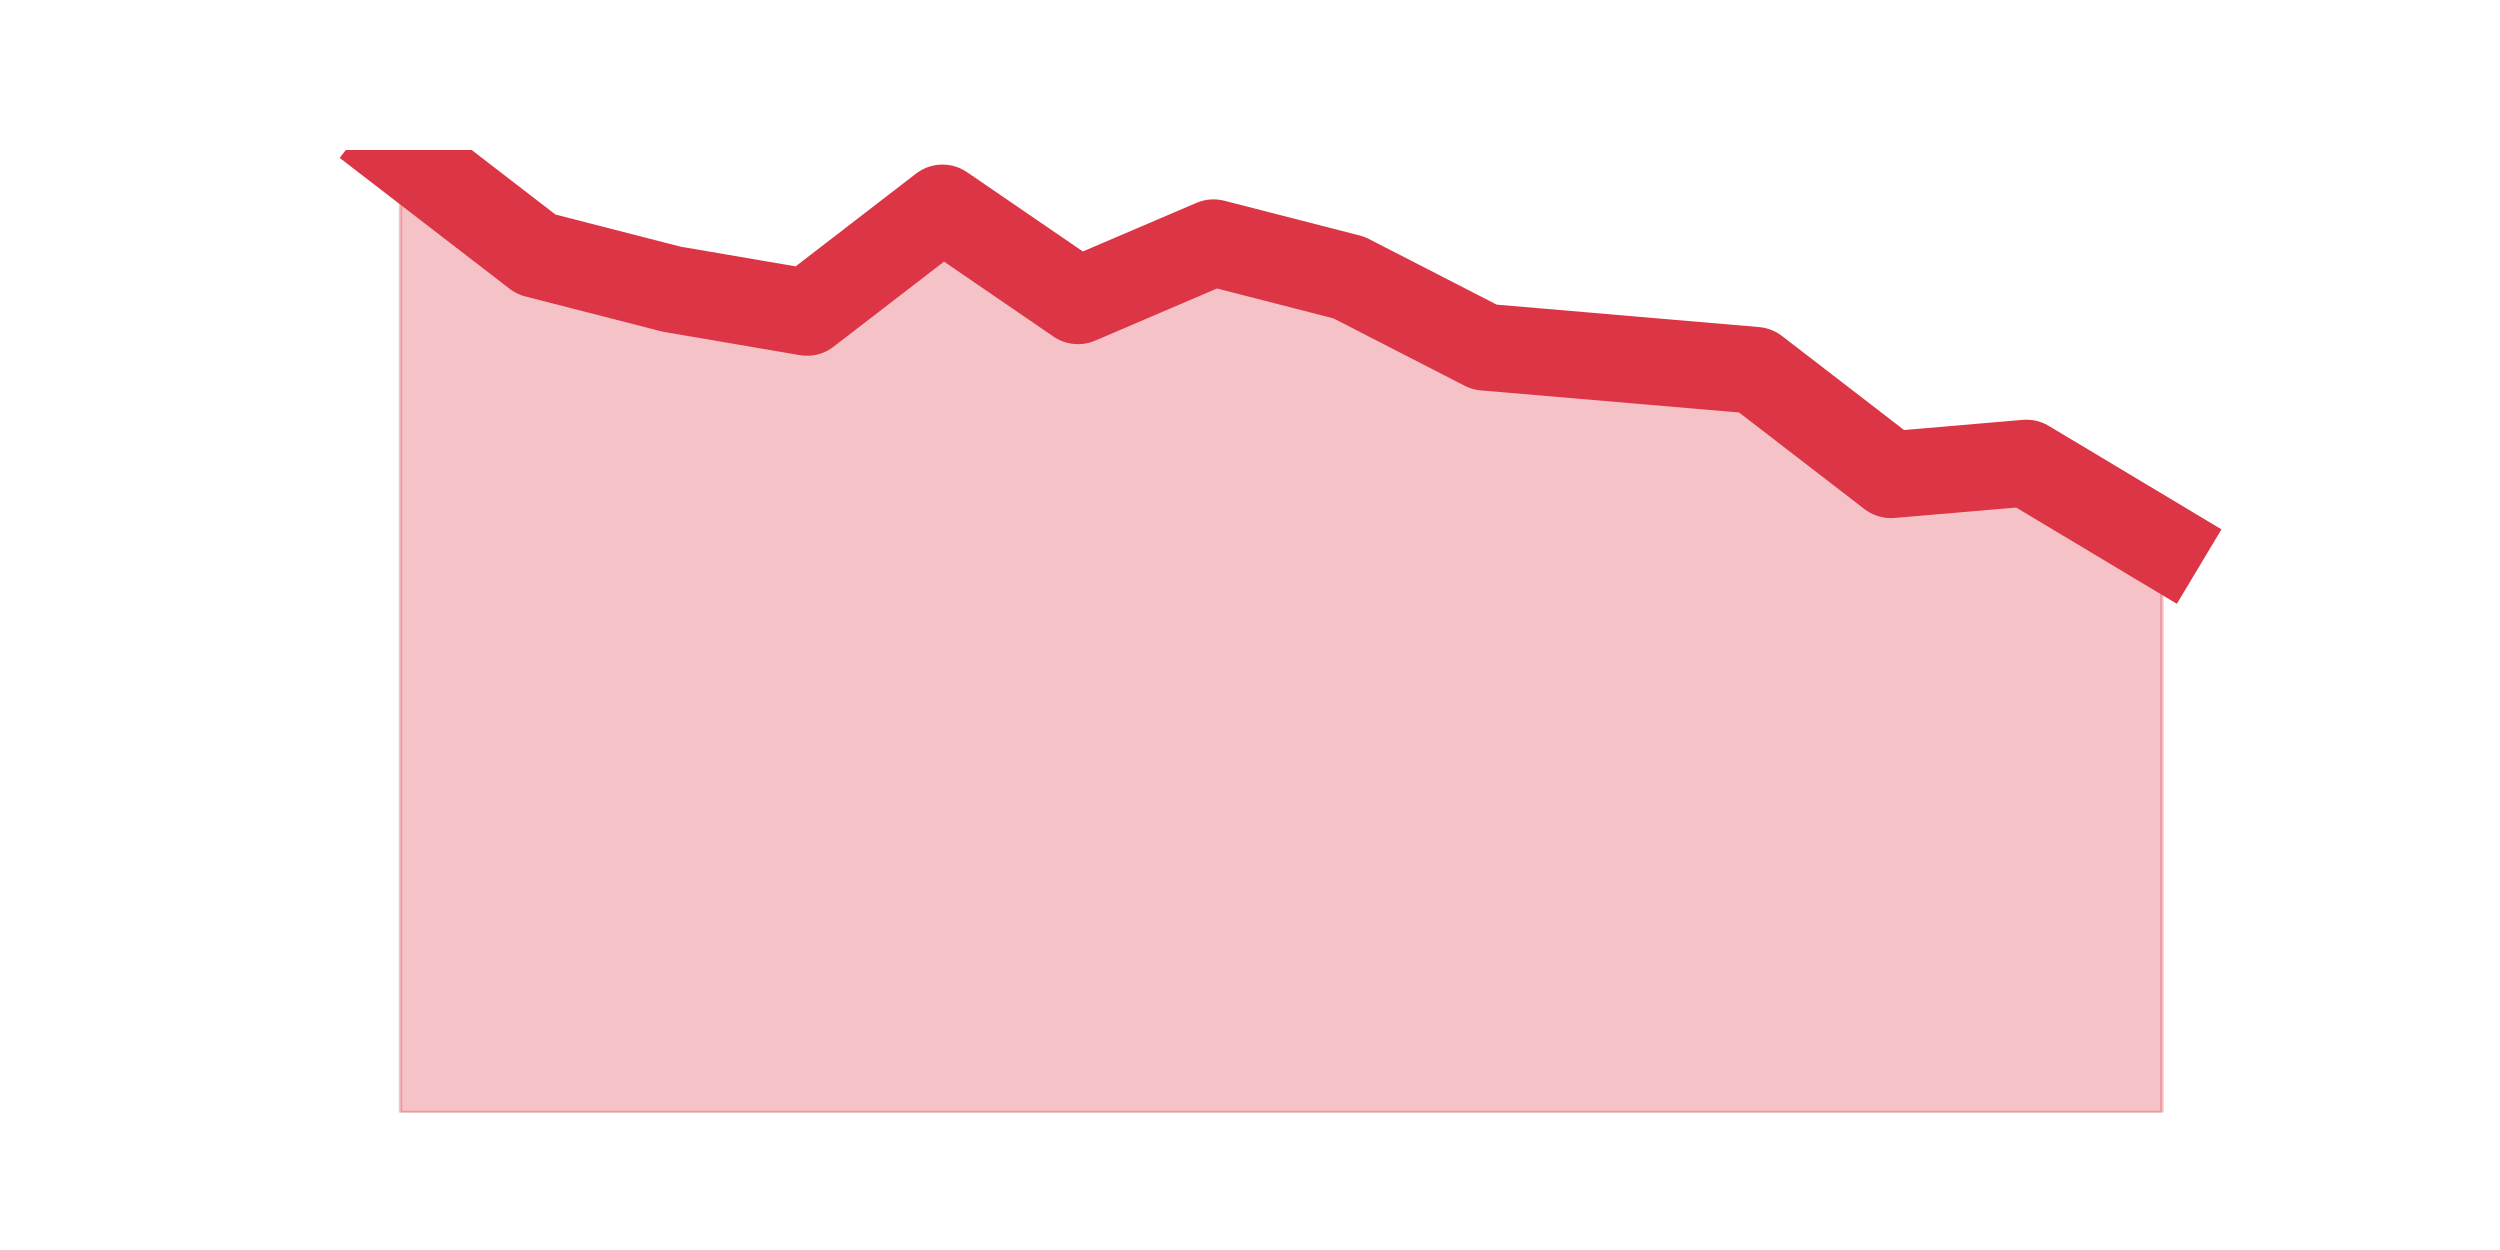 <?xml version="1.0" encoding="utf-8" standalone="no"?>
<!DOCTYPE svg PUBLIC "-//W3C//DTD SVG 1.1//EN"
  "http://www.w3.org/Graphics/SVG/1.1/DTD/svg11.dtd">
<svg height="360pt" version="1.1" viewBox="0 0 720 360" width="720pt" xmlns="http://www.w3.org/2000/svg" xmlns:xlink="http://www.w3.org/1999/xlink">
 <defs>
  <style type="text/css">*{stroke-linecap:butt;stroke-linejoin:round;}</style>
 </defs>
 <g id="figure_1">
  <g id="patch_1">
   <path d="M 0 360 
L 720 360 
L 720 0 
L 0 0 
z
" style="fill:none;"/>
  </g>
  <g id="axes_1">
   <g id="matplotlib.axis_1"/>
   <g id="matplotlib.axis_2"/>
   <g id="PolyCollection_1">
    <defs>
     <path d="M 115.364 -316.8 
L 115.364 -39.6 
L 154.385 -39.6 
L 193.406 -39.6 
L 232.427 -39.6 
L 271.448 -39.6 
L 310.469 -39.6 
L 349.49 -39.6 
L 388.51 -39.6 
L 427.531 -39.6 
L 466.552 -39.6 
L 505.573 -39.6 
L 544.594 -39.6 
L 583.615 -39.6 
L 622.636 -39.6 
L 622.636 -203.248 
L 622.636 -203.248 
L 583.615 -226.627 
L 544.594 -223.287 
L 505.573 -253.345 
L 466.552 -256.684 
L 427.531 -260.024 
L 388.51 -280.063 
L 349.49 -290.082 
L 310.469 -273.383 
L 271.448 -300.101 
L 232.427 -270.043 
L 193.406 -276.723 
L 154.385 -286.742 
L 115.364 -316.8 
z
" id="m6e0128252b" style="stroke:#dc3545;stroke-opacity:0.3;"/>
    </defs>
    <g clip-path="url(#p7435c2453e)">
     <use style="fill:#dc3545;fill-opacity:0.3;stroke:#dc3545;stroke-opacity:0.3;" x="0" xlink:href="#m6e0128252b" y="360"/>
    </g>
   </g>
   <g id="line2d_1">
    <path clip-path="url(#p7435c2453e)" d="M 115.364 43.2 
L 154.385 73.258 
L 193.406 83.277 
L 232.427 89.957 
L 271.448 59.899 
L 310.469 86.617 
L 349.49 69.918 
L 388.51 79.937 
L 427.531 99.976 
L 466.552 103.316 
L 505.573 106.655 
L 544.594 136.713 
L 583.615 133.373 
L 622.636 156.752 
" style="fill:none;stroke:#dc3545;stroke-linecap:square;stroke-width:25;"/>
   </g>
  </g>
 </g>
 <defs>
  <clipPath id="p7435c2453e">
   <rect height="277.2" width="558" x="90" y="43.2"/>
  </clipPath>
 </defs>
</svg>
